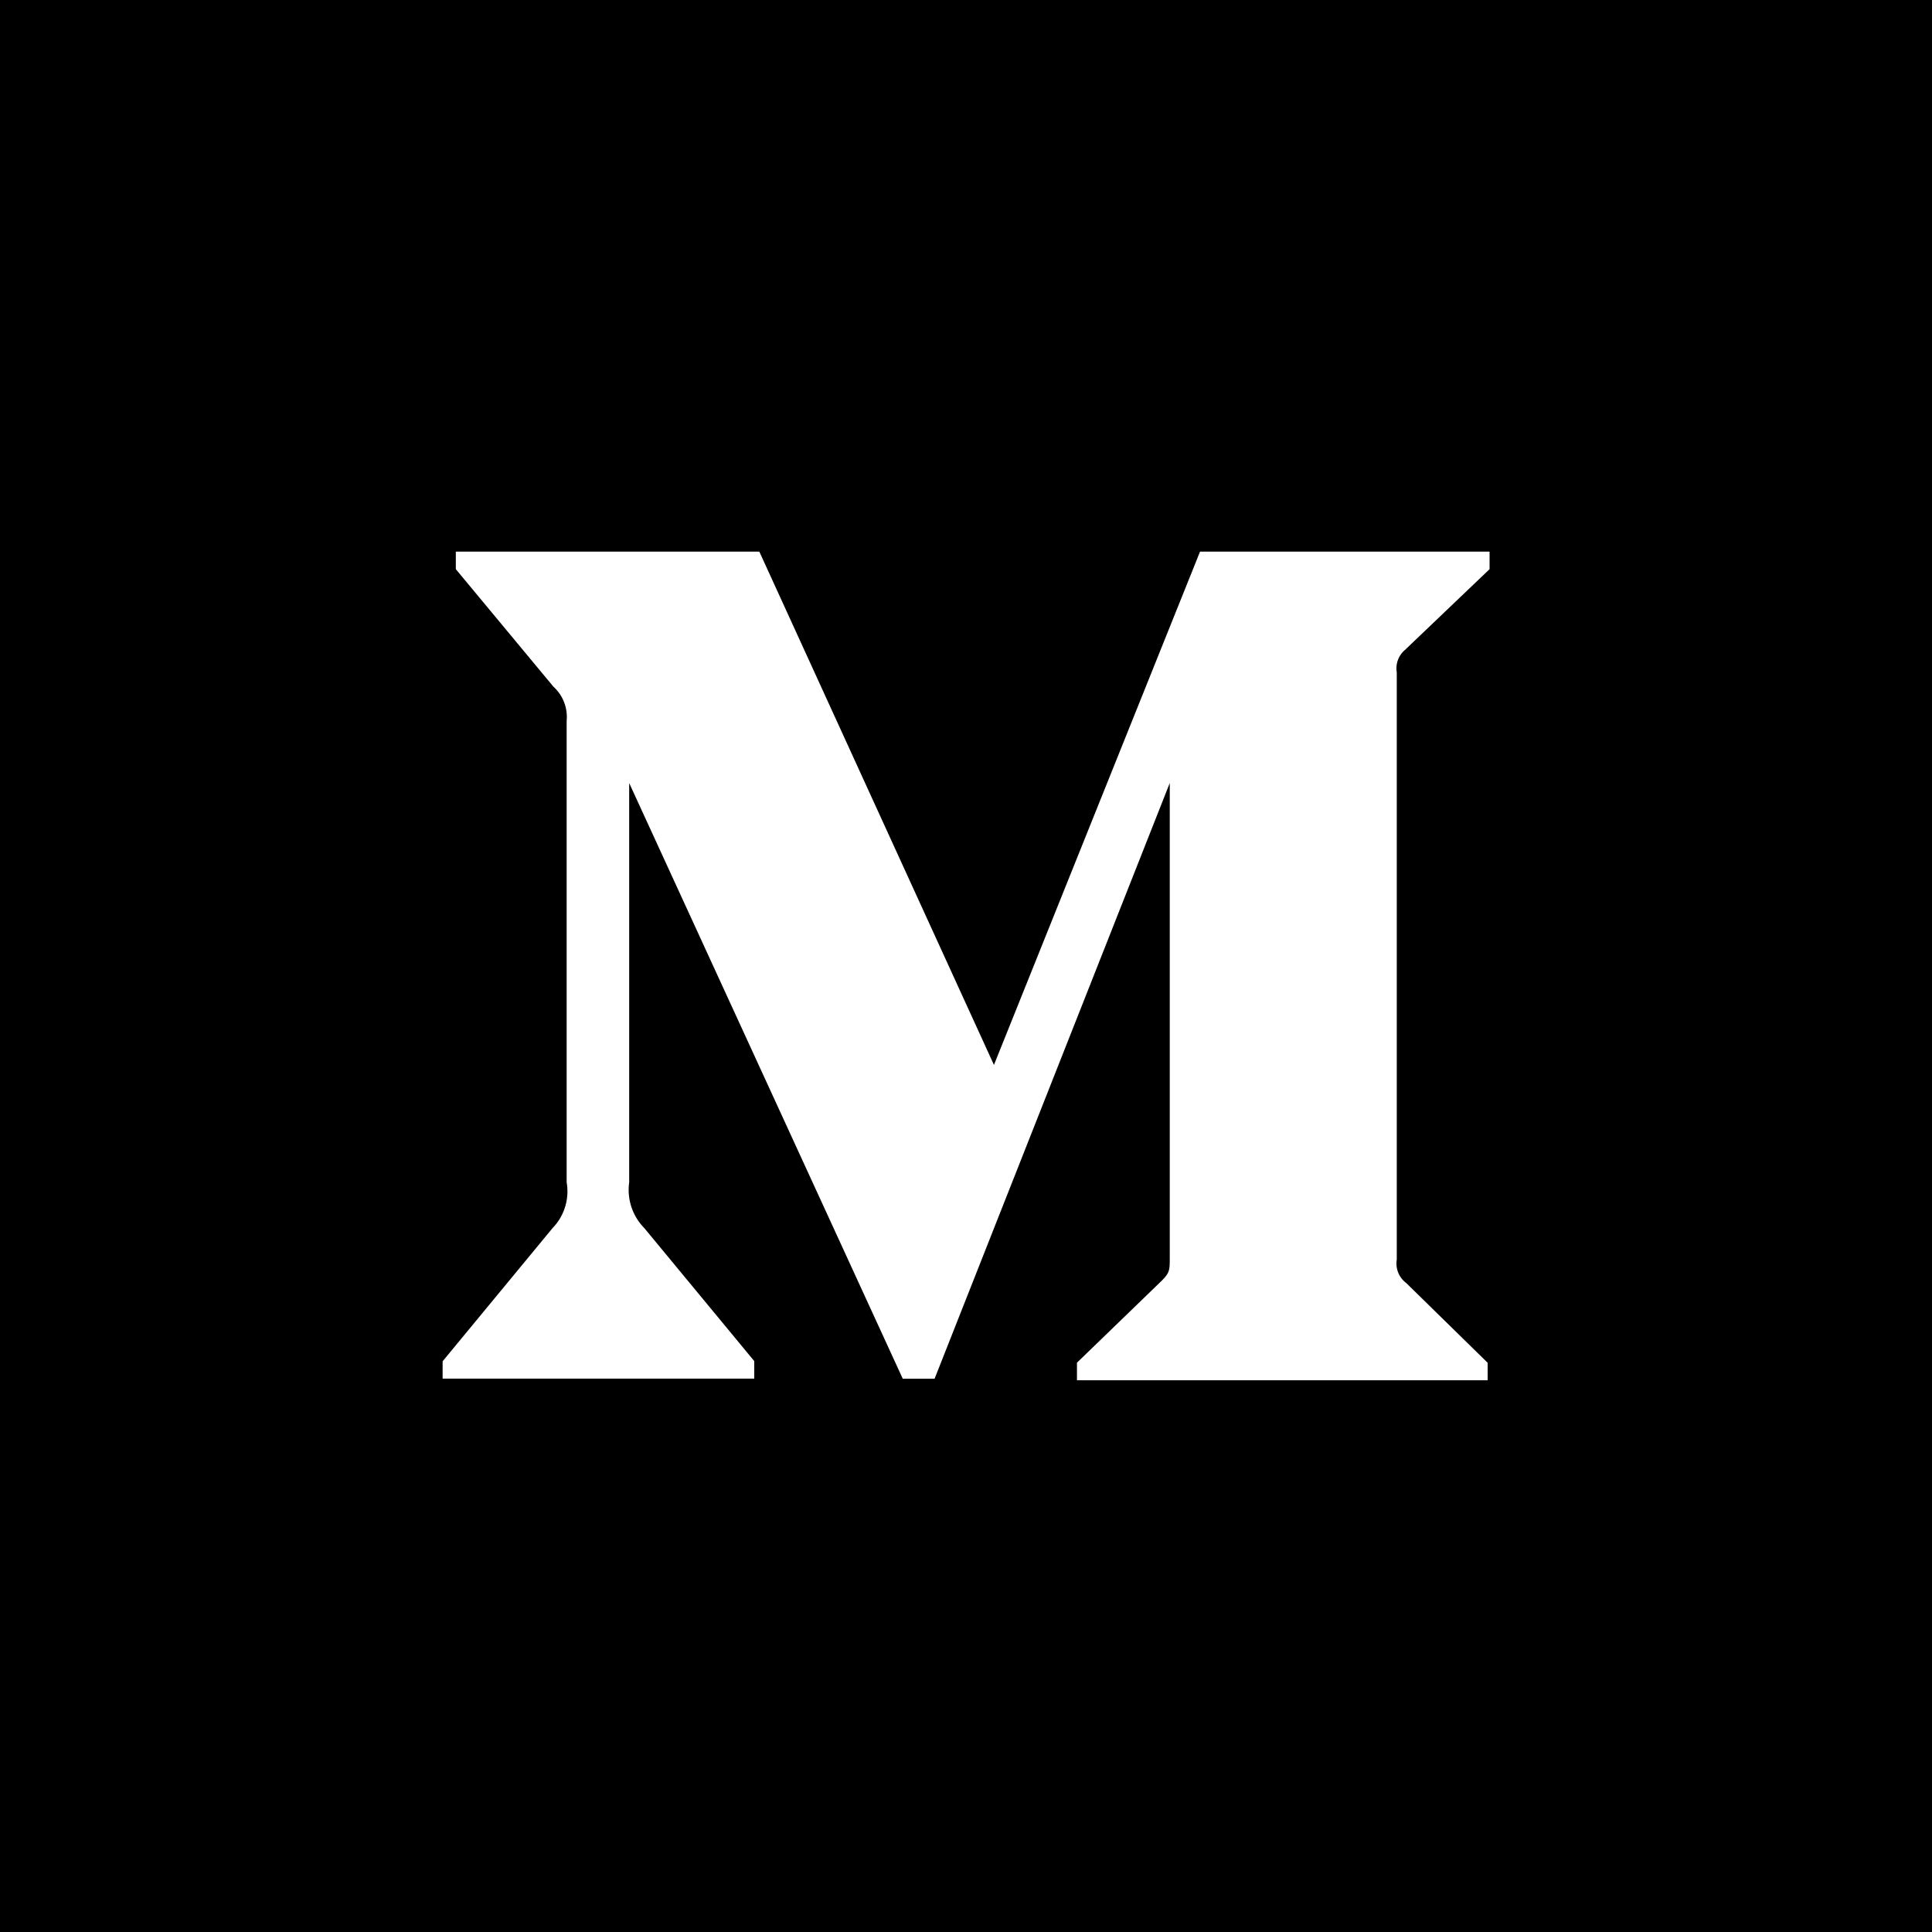 <svg xmlns="http://www.w3.org/2000/svg" viewBox="0 0 300 300">
  <defs>
    <style>.cls-1{fill:#000000;}.cls-2{fill:#ffffff;}</style>
  </defs>
  <title>Asset 3</title>
  <g id="Layer_2" data-name="Layer 2">
    <g id="Layer_1-2" data-name="Layer 1">
      <rect class="cls-1" width="300" height="300"/>
      <path class="cls-2" d="M218.3,100.79l13-12.41V85.66H186.34l-32,79.7-36.43-79.7H70.78v2.72l15.15,18.24a6.35,6.35,0,0,1,2.06,5.3v71.67a8.2,8.2,0,0,1-2.19,7.11L68.73,211.38v2.69h48.39v-2.72L100.05,190.7a8.46,8.46,0,0,1-2.35-7.11v-62l42.48,92.5h4.94l36.52-92.5v73.69c0,1.94,0,2.34-1.27,3.61l-13.14,12.71v2.73H231v-2.72l-12.66-12.4a3.77,3.77,0,0,1-1.45-3.62V104.4a3.74,3.74,0,0,1,1.44-3.61Z"/>
    </g>
  </g>
</svg>